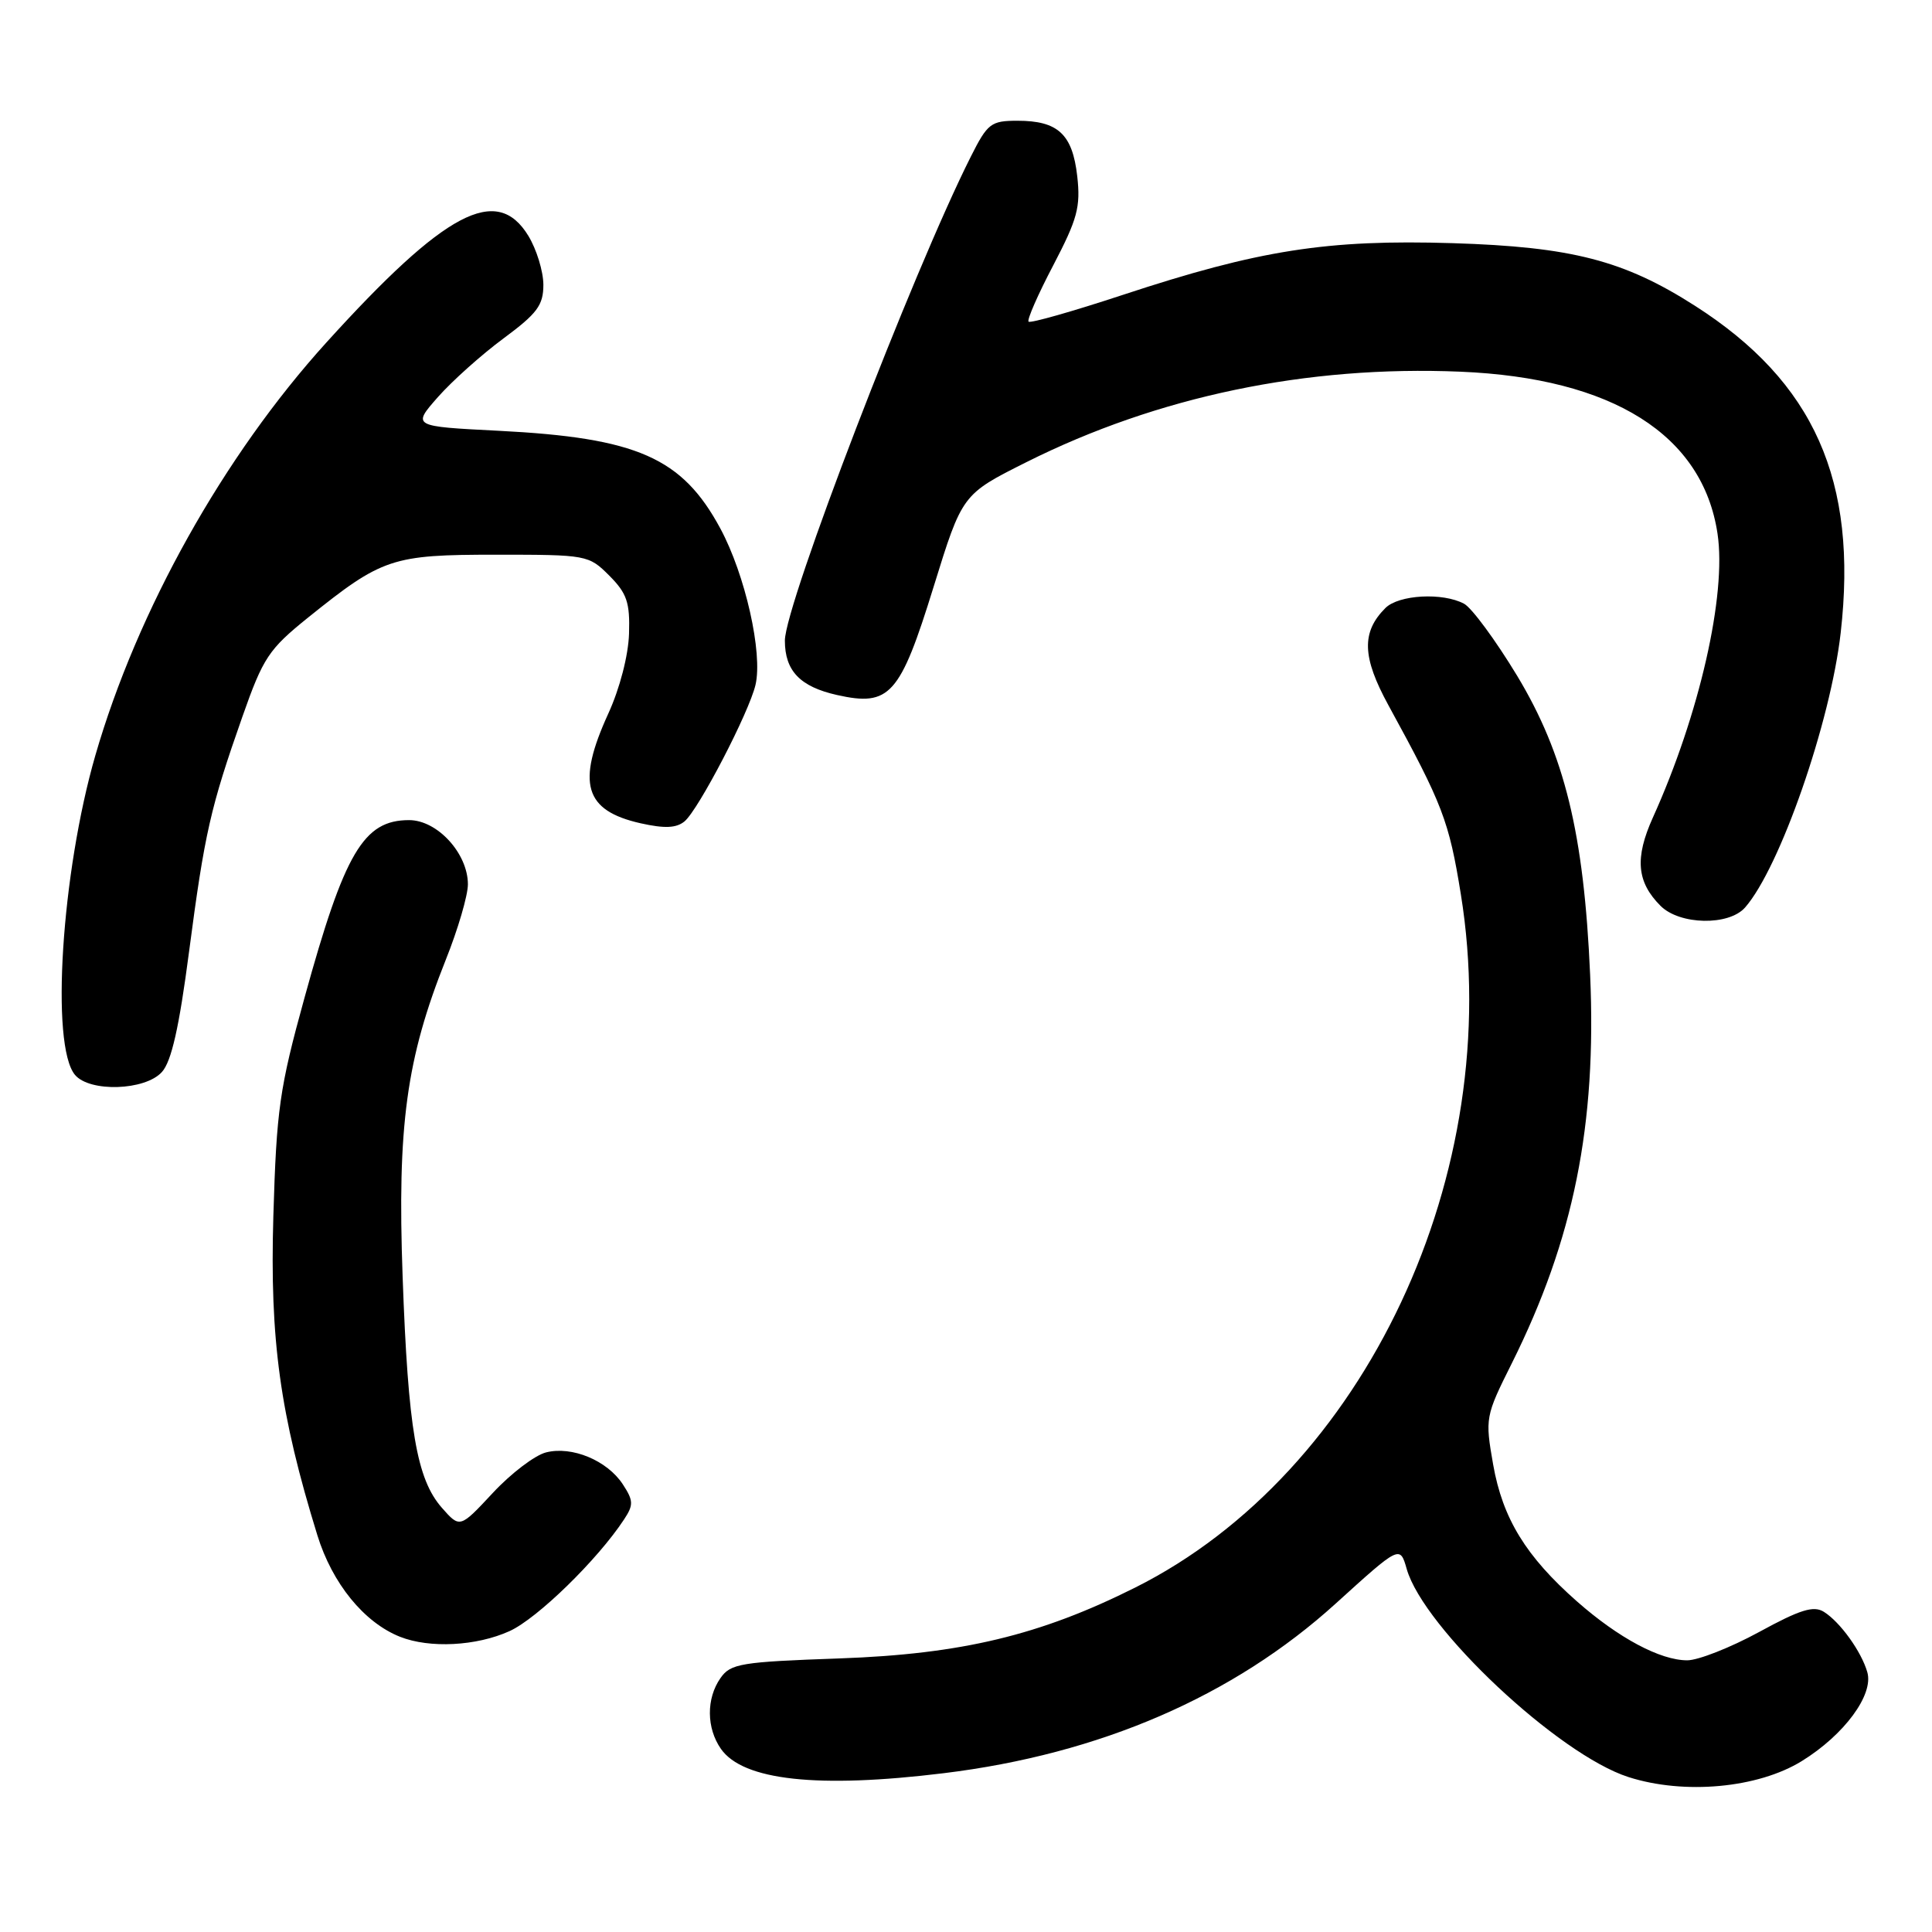 <?xml version="1.0" encoding="UTF-8" standalone="no"?>
<!DOCTYPE svg PUBLIC "-//W3C//DTD SVG 1.1//EN" "http://www.w3.org/Graphics/SVG/1.1/DTD/svg11.dtd" >
<svg xmlns="http://www.w3.org/2000/svg" xmlns:xlink="http://www.w3.org/1999/xlink" version="1.1" viewBox="0 0 256 256">
 <g >
 <path fill="currentColor"
d=" M 238.75 233.35 C 244.37 229.88 248.29 224.57 247.43 221.58 C 246.65 218.84 243.83 214.93 241.68 213.58 C 240.32 212.72 238.52 213.28 233.09 216.25 C 229.31 218.31 225.02 220.00 223.57 220.00 C 219.99 220.00 214.45 217.04 208.95 212.19 C 202.19 206.23 199.11 201.21 197.85 194.06 C 196.77 187.90 196.81 187.67 200.32 180.65 C 208.52 164.21 211.58 149.05 210.70 129.15 C 209.88 110.44 207.32 99.97 201.02 89.53 C 198.18 84.84 195.02 80.55 194.00 80.00 C 191.17 78.48 185.34 78.80 183.57 80.57 C 180.38 83.76 180.48 87.07 183.98 93.46 C 191.17 106.60 192.00 108.77 193.57 118.50 C 199.54 155.40 180.89 195.10 150.42 210.36 C 137.81 216.68 127.39 219.18 111.22 219.75 C 98.16 220.21 96.81 220.43 95.47 222.35 C 93.57 225.06 93.60 228.98 95.53 231.74 C 98.46 235.92 108.37 237.00 125.03 234.96 C 145.74 232.43 163.43 224.78 177.00 212.47 C 185.50 204.76 185.50 204.76 186.40 207.91 C 188.65 215.74 206.51 232.50 215.78 235.47 C 223.18 237.84 232.94 236.94 238.75 233.35 Z  M 67.52 216.13 C 71.20 214.46 79.19 206.67 82.70 201.32 C 83.96 199.41 83.94 198.84 82.52 196.67 C 80.45 193.52 75.80 191.58 72.36 192.45 C 70.88 192.82 67.71 195.23 65.31 197.81 C 60.94 202.50 60.94 202.50 58.56 199.80 C 55.20 195.99 54.07 189.35 53.35 169.16 C 52.63 149.16 53.84 140.29 59.07 127.17 C 60.68 123.15 62.00 118.65 62.00 117.17 C 61.99 113.08 57.95 108.67 54.21 108.67 C 48.17 108.67 45.66 112.93 40.35 132.20 C 37.03 144.22 36.64 147.01 36.22 161.15 C 35.74 177.57 37.10 187.39 42.05 203.42 C 44.02 209.81 48.24 214.99 53.00 216.88 C 56.93 218.44 63.14 218.12 67.52 216.13 Z  M 21.45 142.05 C 22.72 140.66 23.74 136.13 25.05 126.11 C 27.12 110.34 27.88 107.02 32.12 94.96 C 34.87 87.14 35.60 86.04 40.81 81.84 C 50.65 73.93 51.93 73.50 65.73 73.50 C 77.76 73.50 78.00 73.54 80.73 76.27 C 83.07 78.62 83.48 79.82 83.35 83.96 C 83.26 86.85 82.13 91.22 80.60 94.56 C 76.37 103.81 77.43 107.41 84.89 109.09 C 88.07 109.80 89.61 109.73 90.70 108.84 C 92.55 107.30 99.25 94.42 100.11 90.74 C 101.09 86.54 98.75 76.15 95.45 70.03 C 90.39 60.64 84.42 58.01 66.06 57.08 C 54.61 56.50 54.61 56.50 58.02 52.62 C 59.90 50.49 63.81 46.99 66.72 44.84 C 71.19 41.53 72.00 40.45 72.00 37.72 C 71.99 35.95 71.10 33.04 70.01 31.25 C 65.83 24.39 59.00 28.00 43.25 45.38 C 29.64 60.40 18.19 80.87 12.63 100.11 C 8.14 115.66 6.68 138.50 9.93 142.42 C 11.87 144.75 19.22 144.52 21.45 142.05 Z  M 231.23 120.25 C 235.84 115.00 242.55 95.73 243.90 83.86 C 246.20 63.68 240.38 50.62 224.61 40.53 C 215.19 34.50 208.26 32.71 192.49 32.22 C 175.86 31.71 166.83 33.12 148.79 39.07 C 142.15 41.26 136.52 42.86 136.29 42.62 C 136.06 42.39 137.53 39.02 139.57 35.14 C 142.76 29.03 143.20 27.43 142.74 23.35 C 142.11 17.78 140.19 16.00 134.83 16.00 C 131.30 16.00 130.86 16.34 128.64 20.75 C 120.96 35.99 104.00 80.13 104.00 84.88 C 104.00 88.89 106.01 90.99 110.90 92.09 C 117.90 93.66 119.26 92.14 123.71 77.75 C 127.50 65.50 127.50 65.50 136.00 61.24 C 153.40 52.52 173.16 48.40 193.50 49.25 C 213.68 50.09 225.62 57.61 227.58 70.71 C 228.80 78.81 225.18 94.70 219.01 108.34 C 216.60 113.69 216.87 116.87 220.03 120.03 C 222.57 122.57 229.07 122.70 231.23 120.25 Z "/>
</g>
</svg>